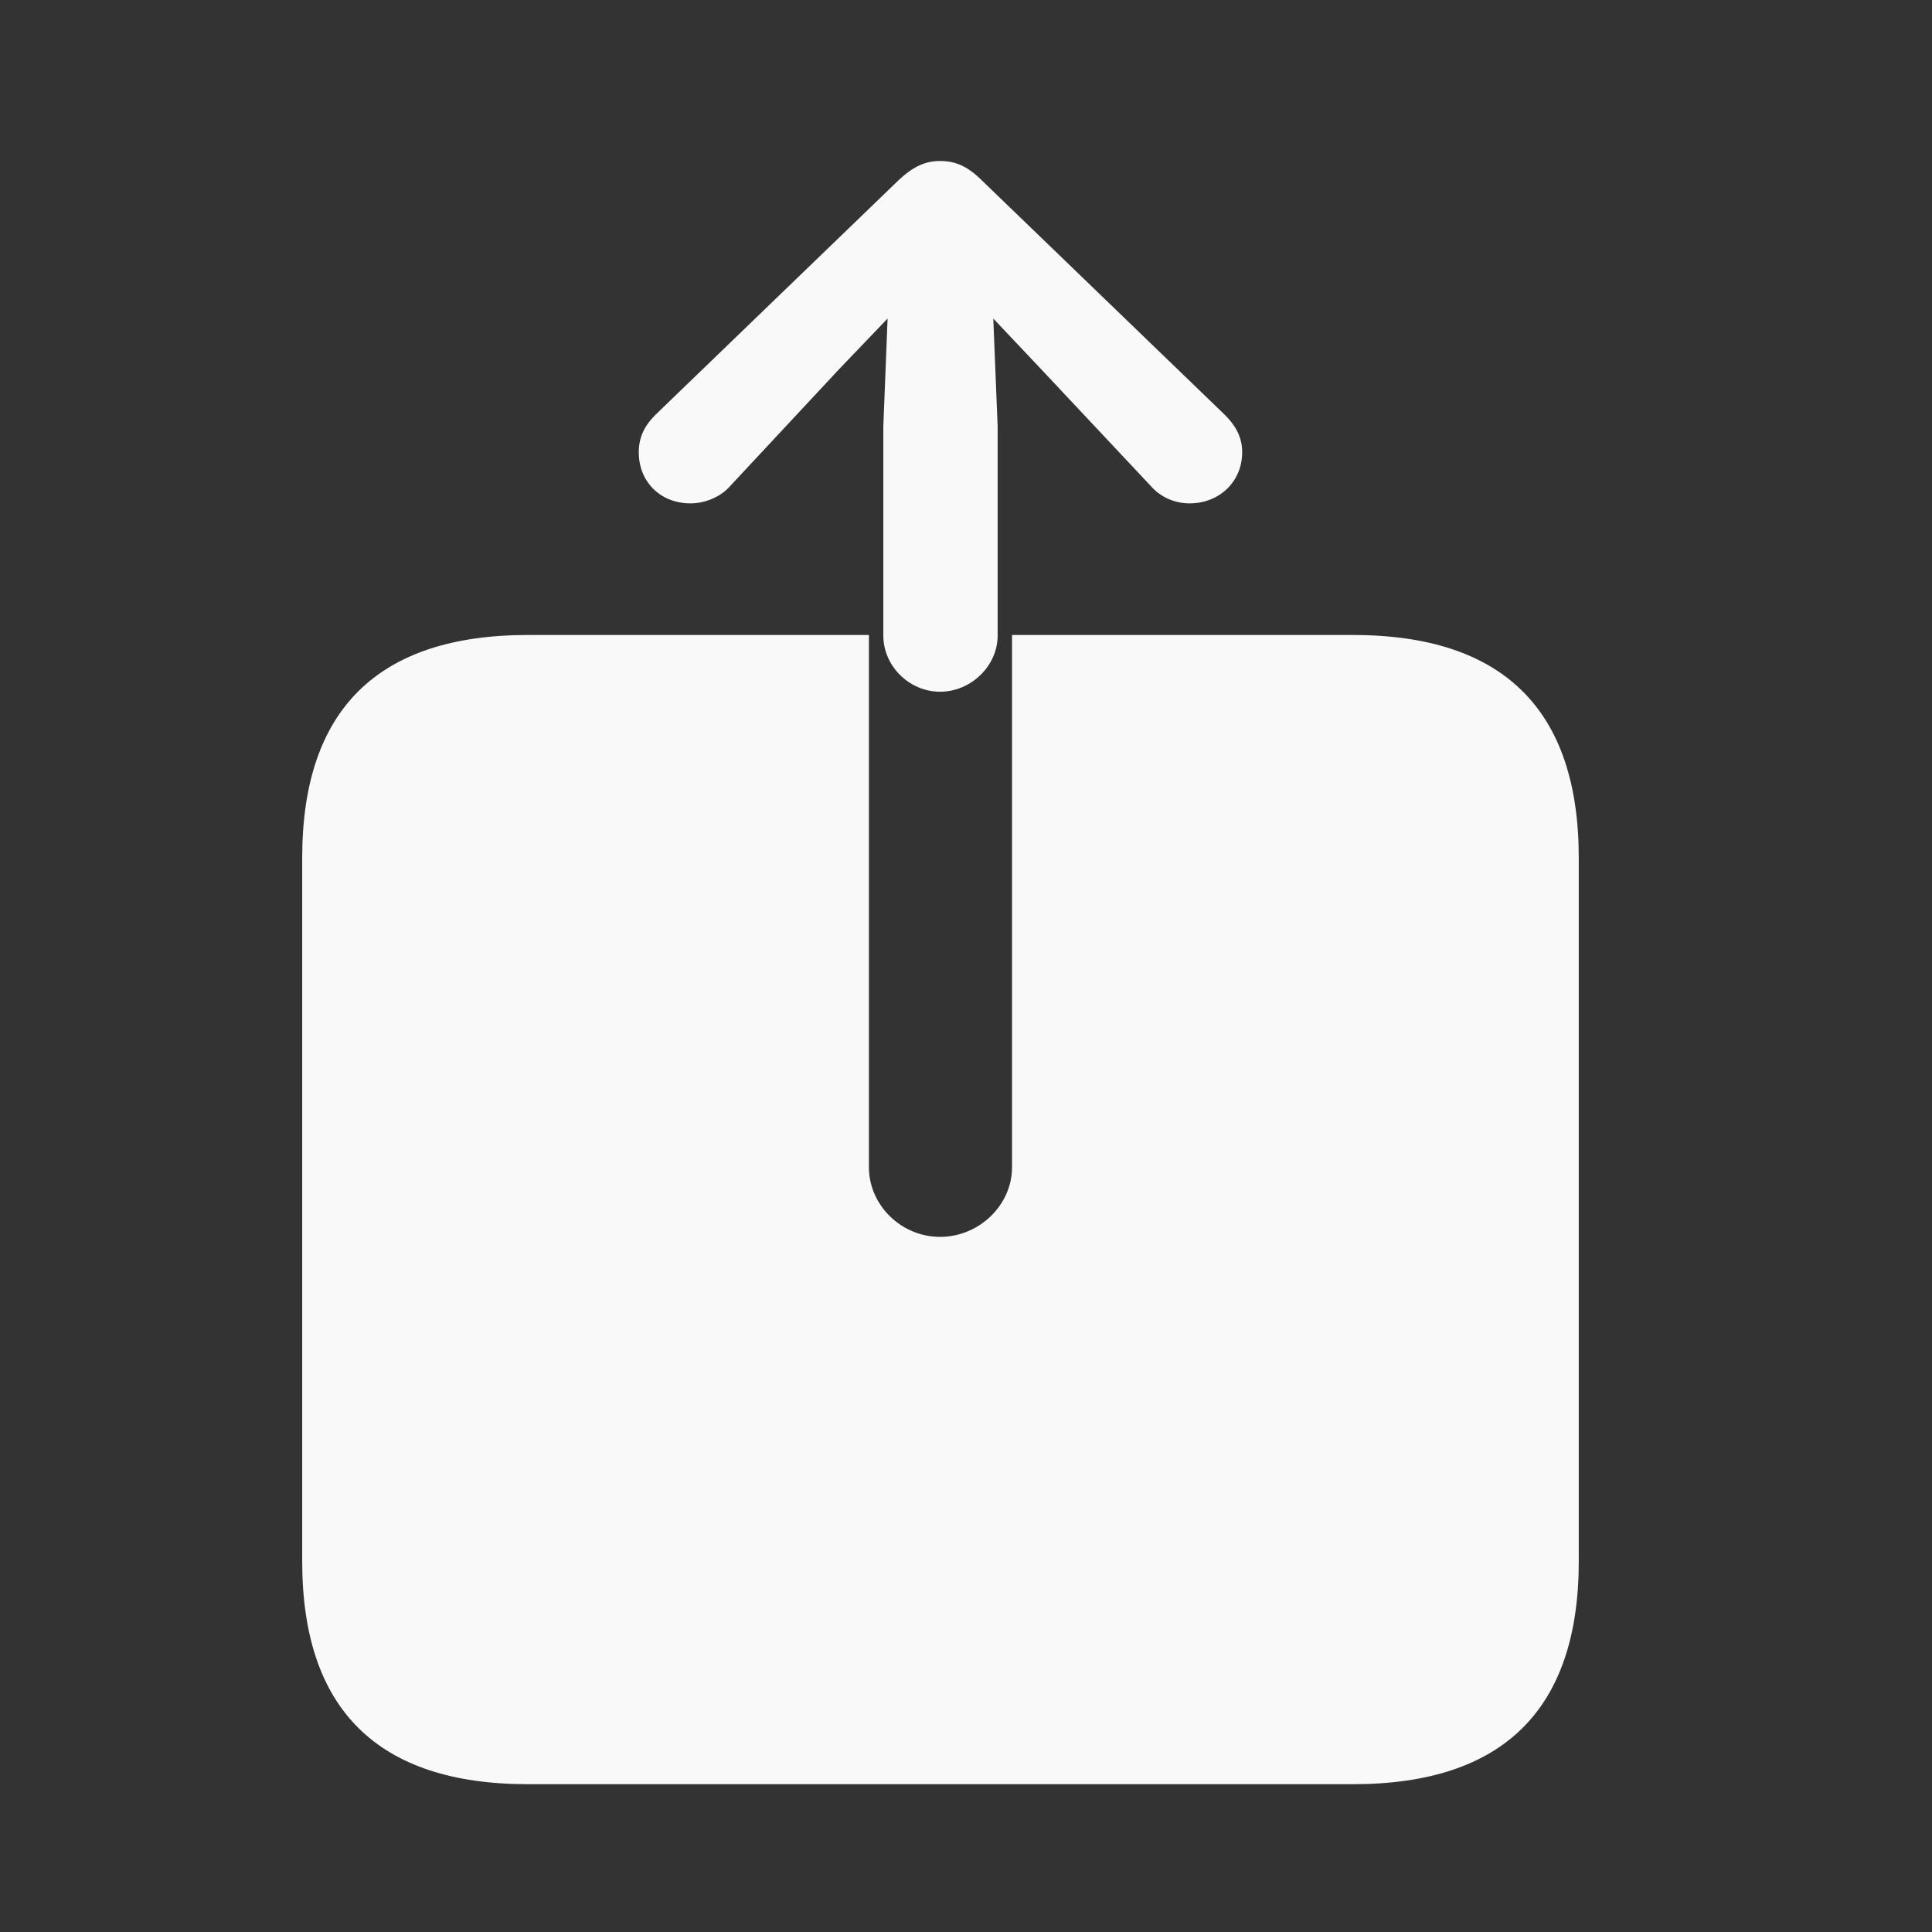 <svg width="24" height="24" viewBox="0 0 24 24" fill="none" xmlns="http://www.w3.org/2000/svg">
<rect x="0" y="0" width="24" height="24" fill="#333333" stroke="none"/>
<g clip-path="url(#clip0_4938_3179)">
<path d="M6.559 22.164H16.806C18.674 22.164 19.612 21.235 19.612 19.395V10.657C19.612 8.817 18.674 7.888 16.806 7.888H12.572V14.499C12.572 14.972 12.161 15.365 11.678 15.365C11.196 15.365 10.794 14.972 10.794 14.499V7.888H6.559C4.692 7.888 3.754 8.817 3.754 10.657V19.395C3.754 21.235 4.692 22.164 6.559 22.164ZM11.678 8.593C12.062 8.593 12.393 8.272 12.393 7.896V5.297L12.339 3.957L12.938 4.591L14.296 6.038C14.421 6.181 14.6 6.253 14.778 6.253C15.145 6.253 15.431 5.985 15.431 5.618C15.431 5.431 15.35 5.288 15.216 5.154L12.197 2.241C12.018 2.063 11.866 2 11.678 2C11.5 2 11.348 2.063 11.16 2.241L8.141 5.154C8.007 5.288 7.935 5.431 7.935 5.618C7.935 5.985 8.203 6.253 8.578 6.253C8.748 6.253 8.945 6.181 9.07 6.038L10.419 4.591L11.026 3.957L10.973 5.297V7.896C10.973 8.272 11.294 8.593 11.678 8.593Z" fill="#F9F9F9"/>
</g>
<defs>
<clipPath id="clip0_4938_3179">
<rect width="16.188" height="21.486" fill="white" transform="translate(3.754 2)"/>
</clipPath>
</defs>
</svg>
